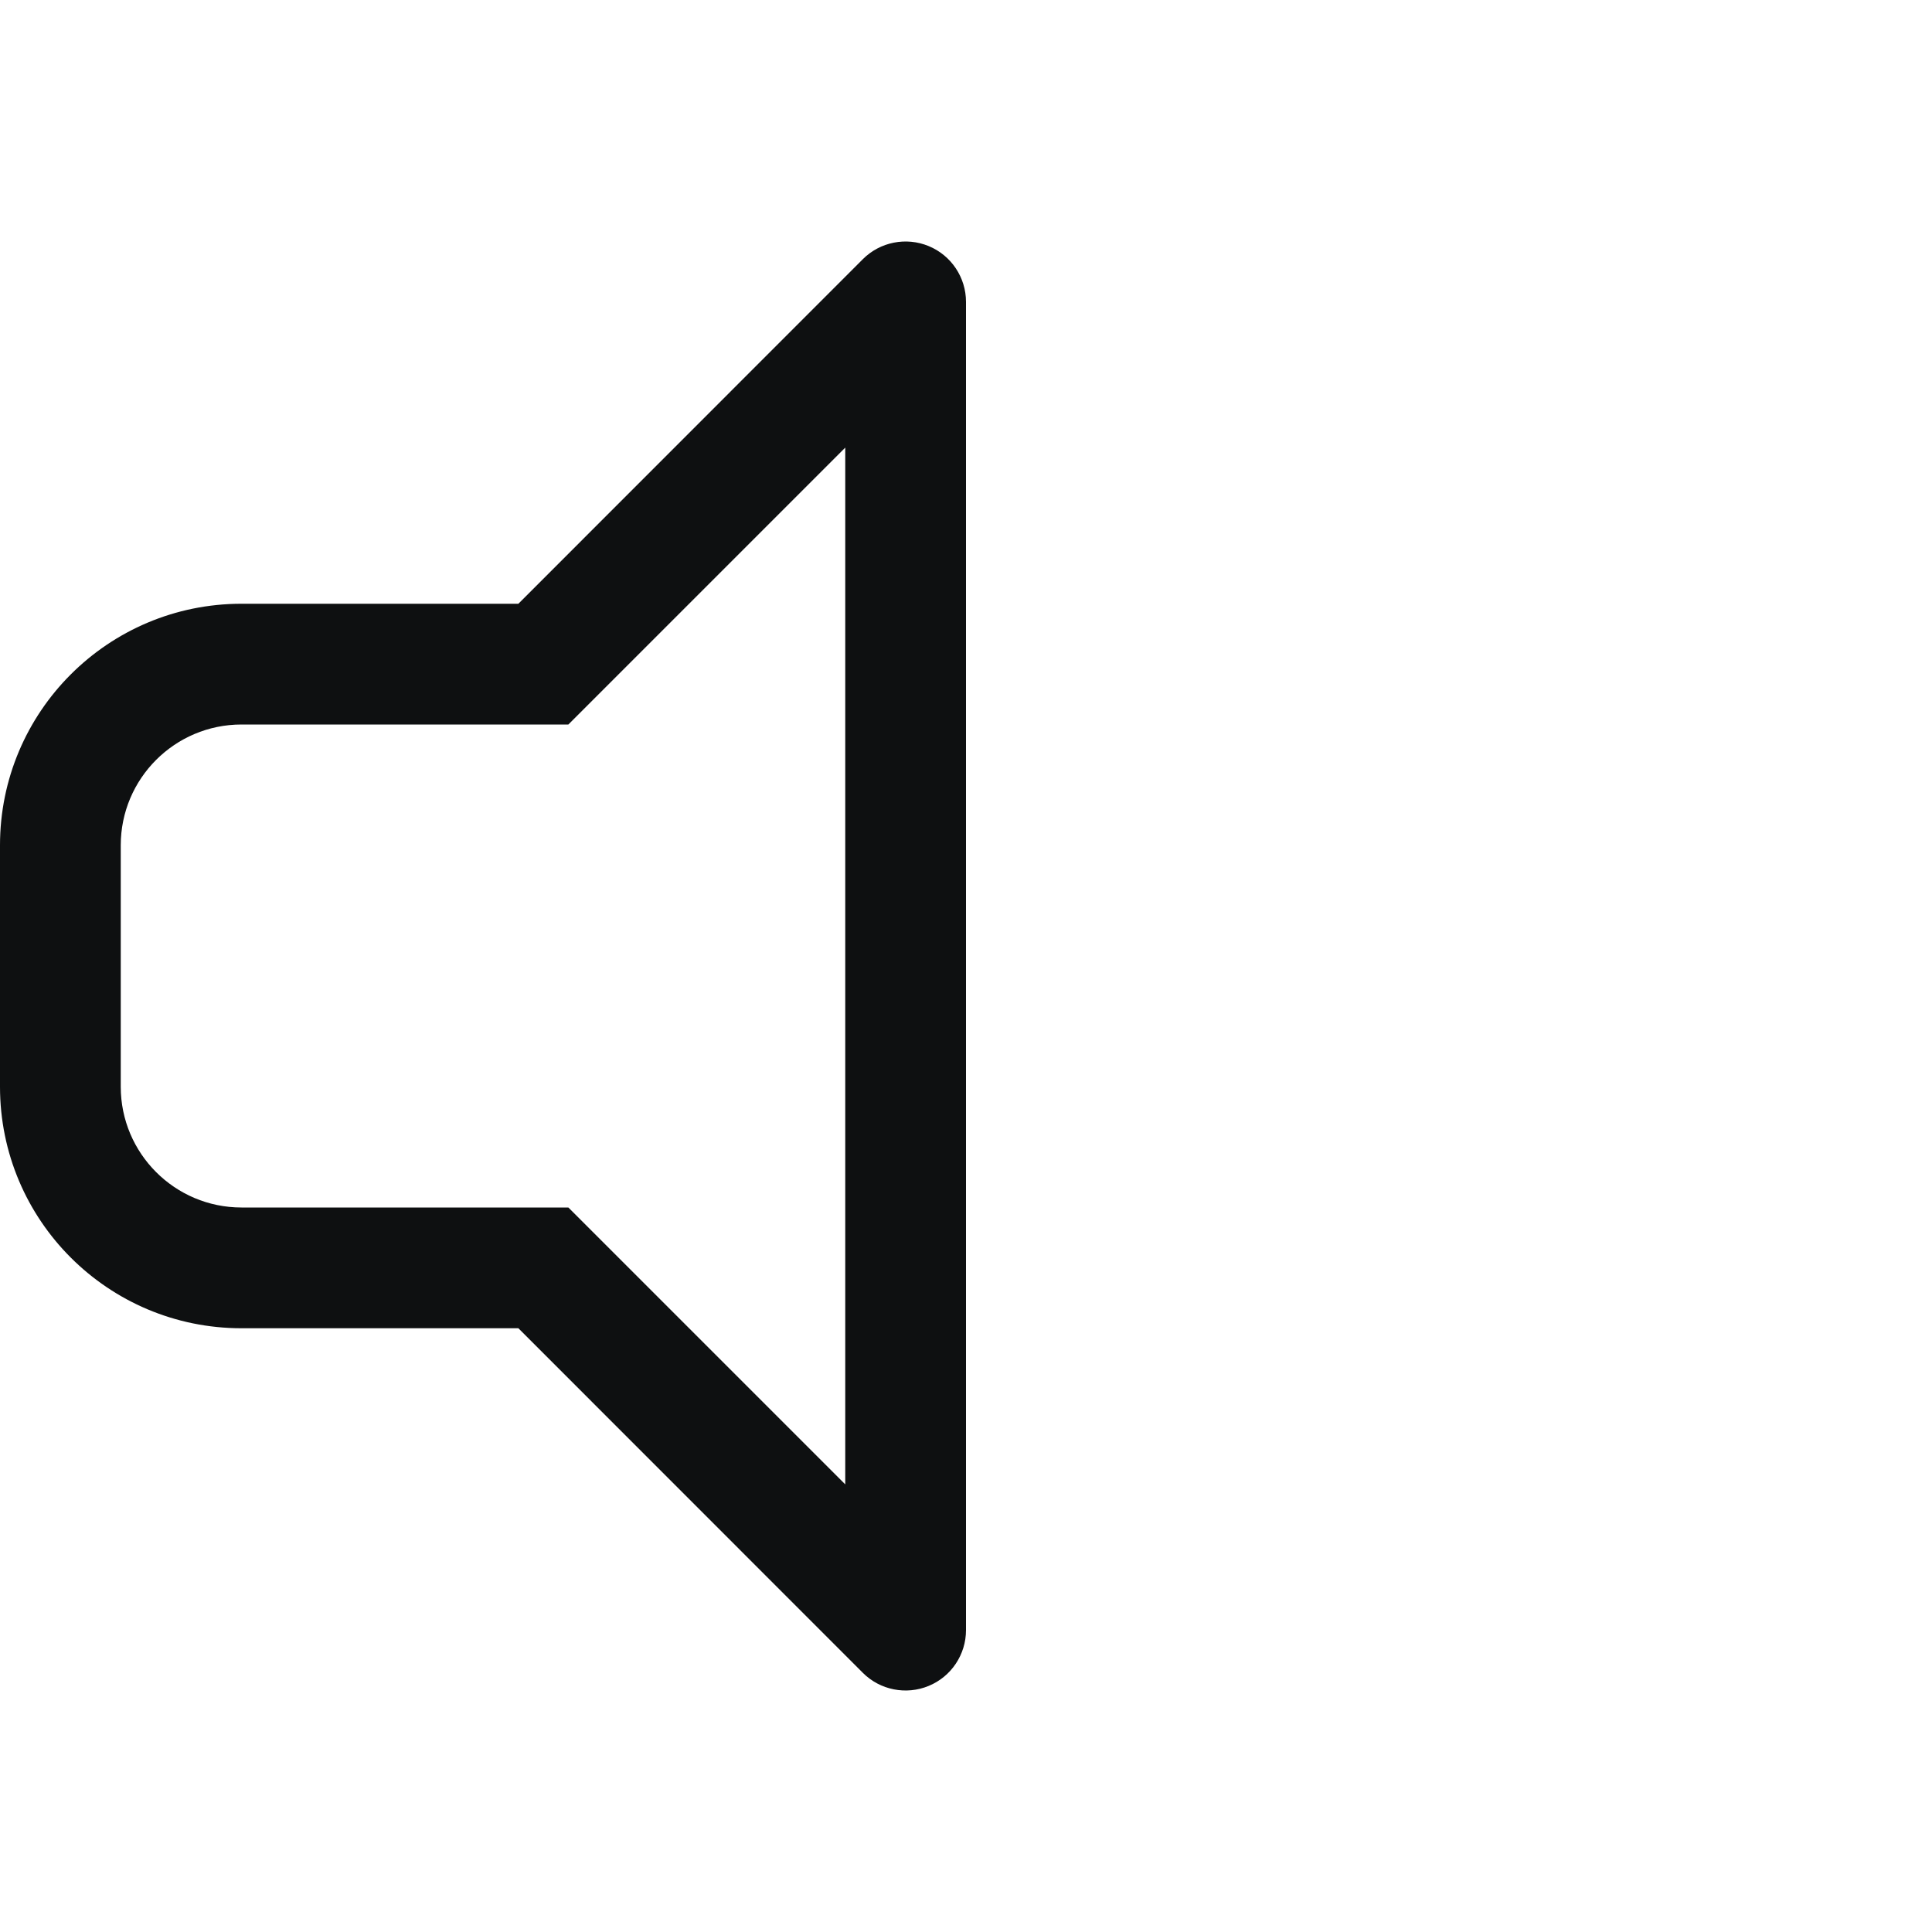 <svg viewBox="0 0 16 16" fill="none" xmlns="http://www.w3.org/2000/svg">
<path fill-rule="evenodd" clip-rule="evenodd" d="M7.691 2.038C7.878 2.115 8 2.298 8 2.5V13.5C8 13.702 7.878 13.885 7.691 13.962C7.505 14.039 7.289 13.997 7.146 13.854L4.293 11H2C0.895 11 0 10.105 0 9V7C0 5.895 0.895 5 2 5H4.293L7.146 2.146C7.289 2.003 7.505 1.961 7.691 2.038ZM7 3.707L4.707 6H2C1.448 6 1 6.448 1 7V9C1 9.552 1.448 10 2 10H4.707L7 12.293V3.707Z" fill="#0E1011"/>
</svg>
